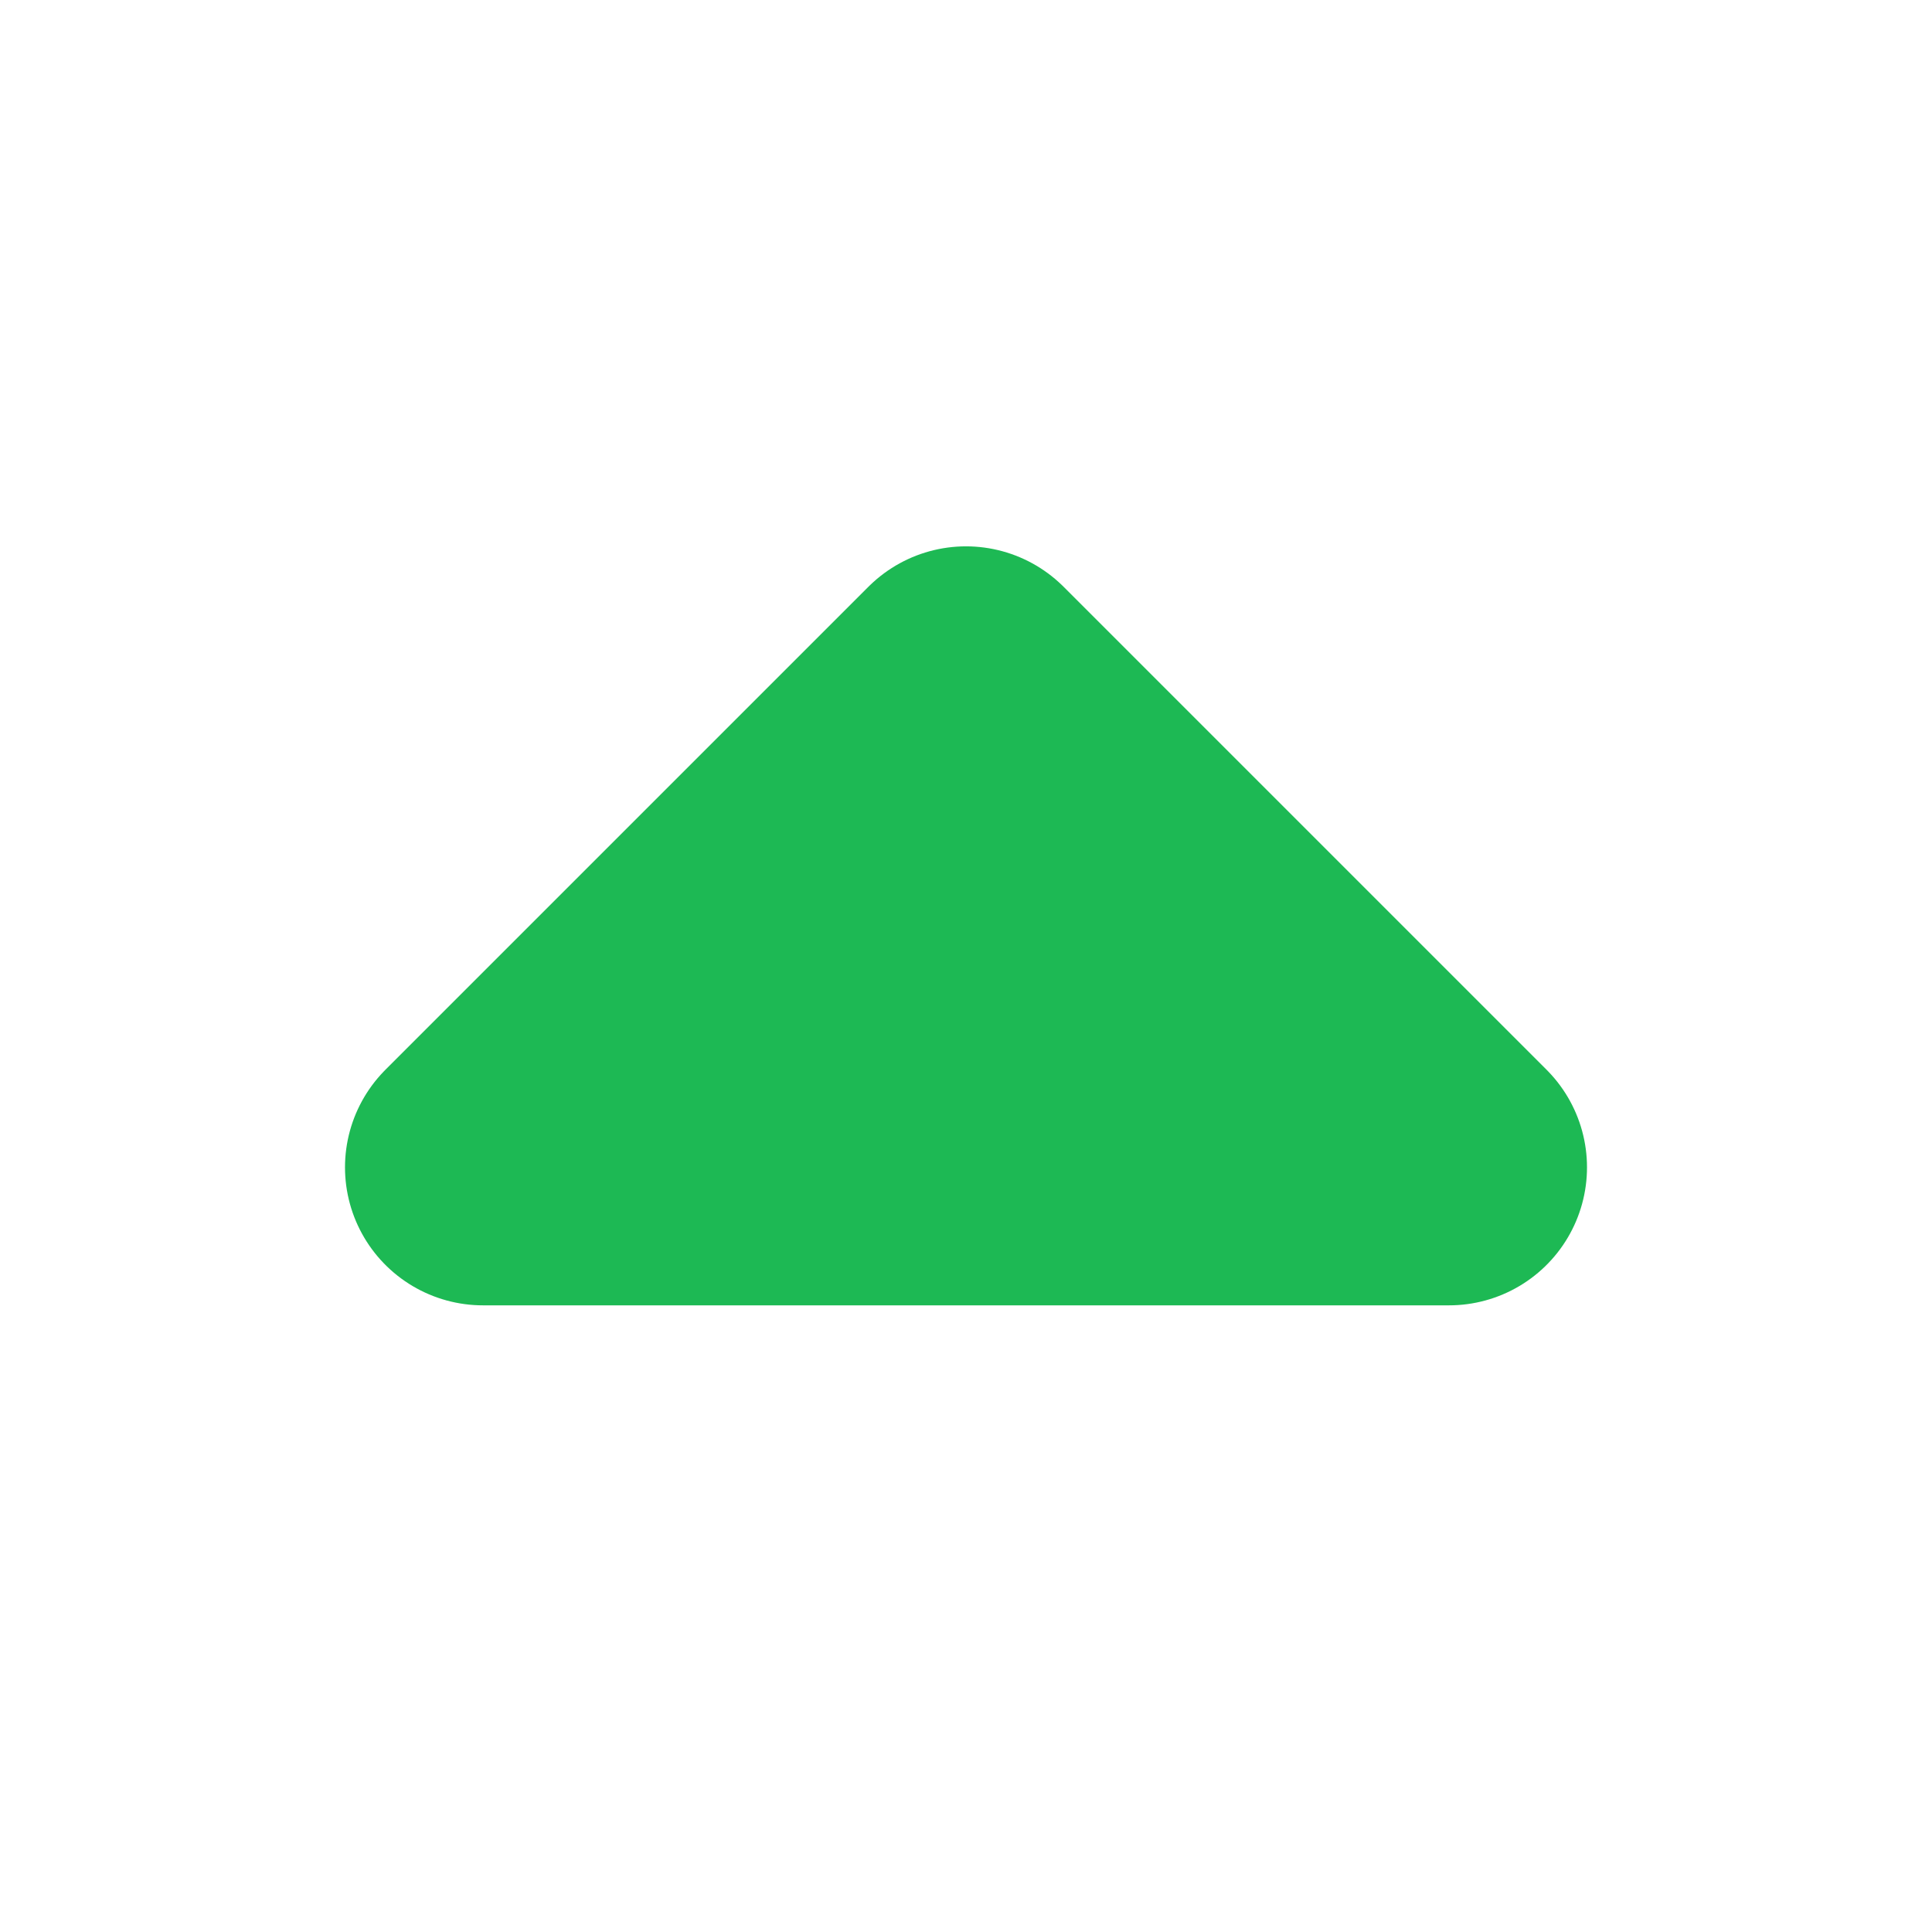 <svg width="14" height="14" viewBox="0 0 14 14" fill="none" xmlns="http://www.w3.org/2000/svg">
<path d="M3.5 8.459L7 4.959L10.5 8.459H3.5Z" fill="#1DB954" stroke="#1DB954" stroke-width="2" stroke-linejoin="round"/>
</svg>
